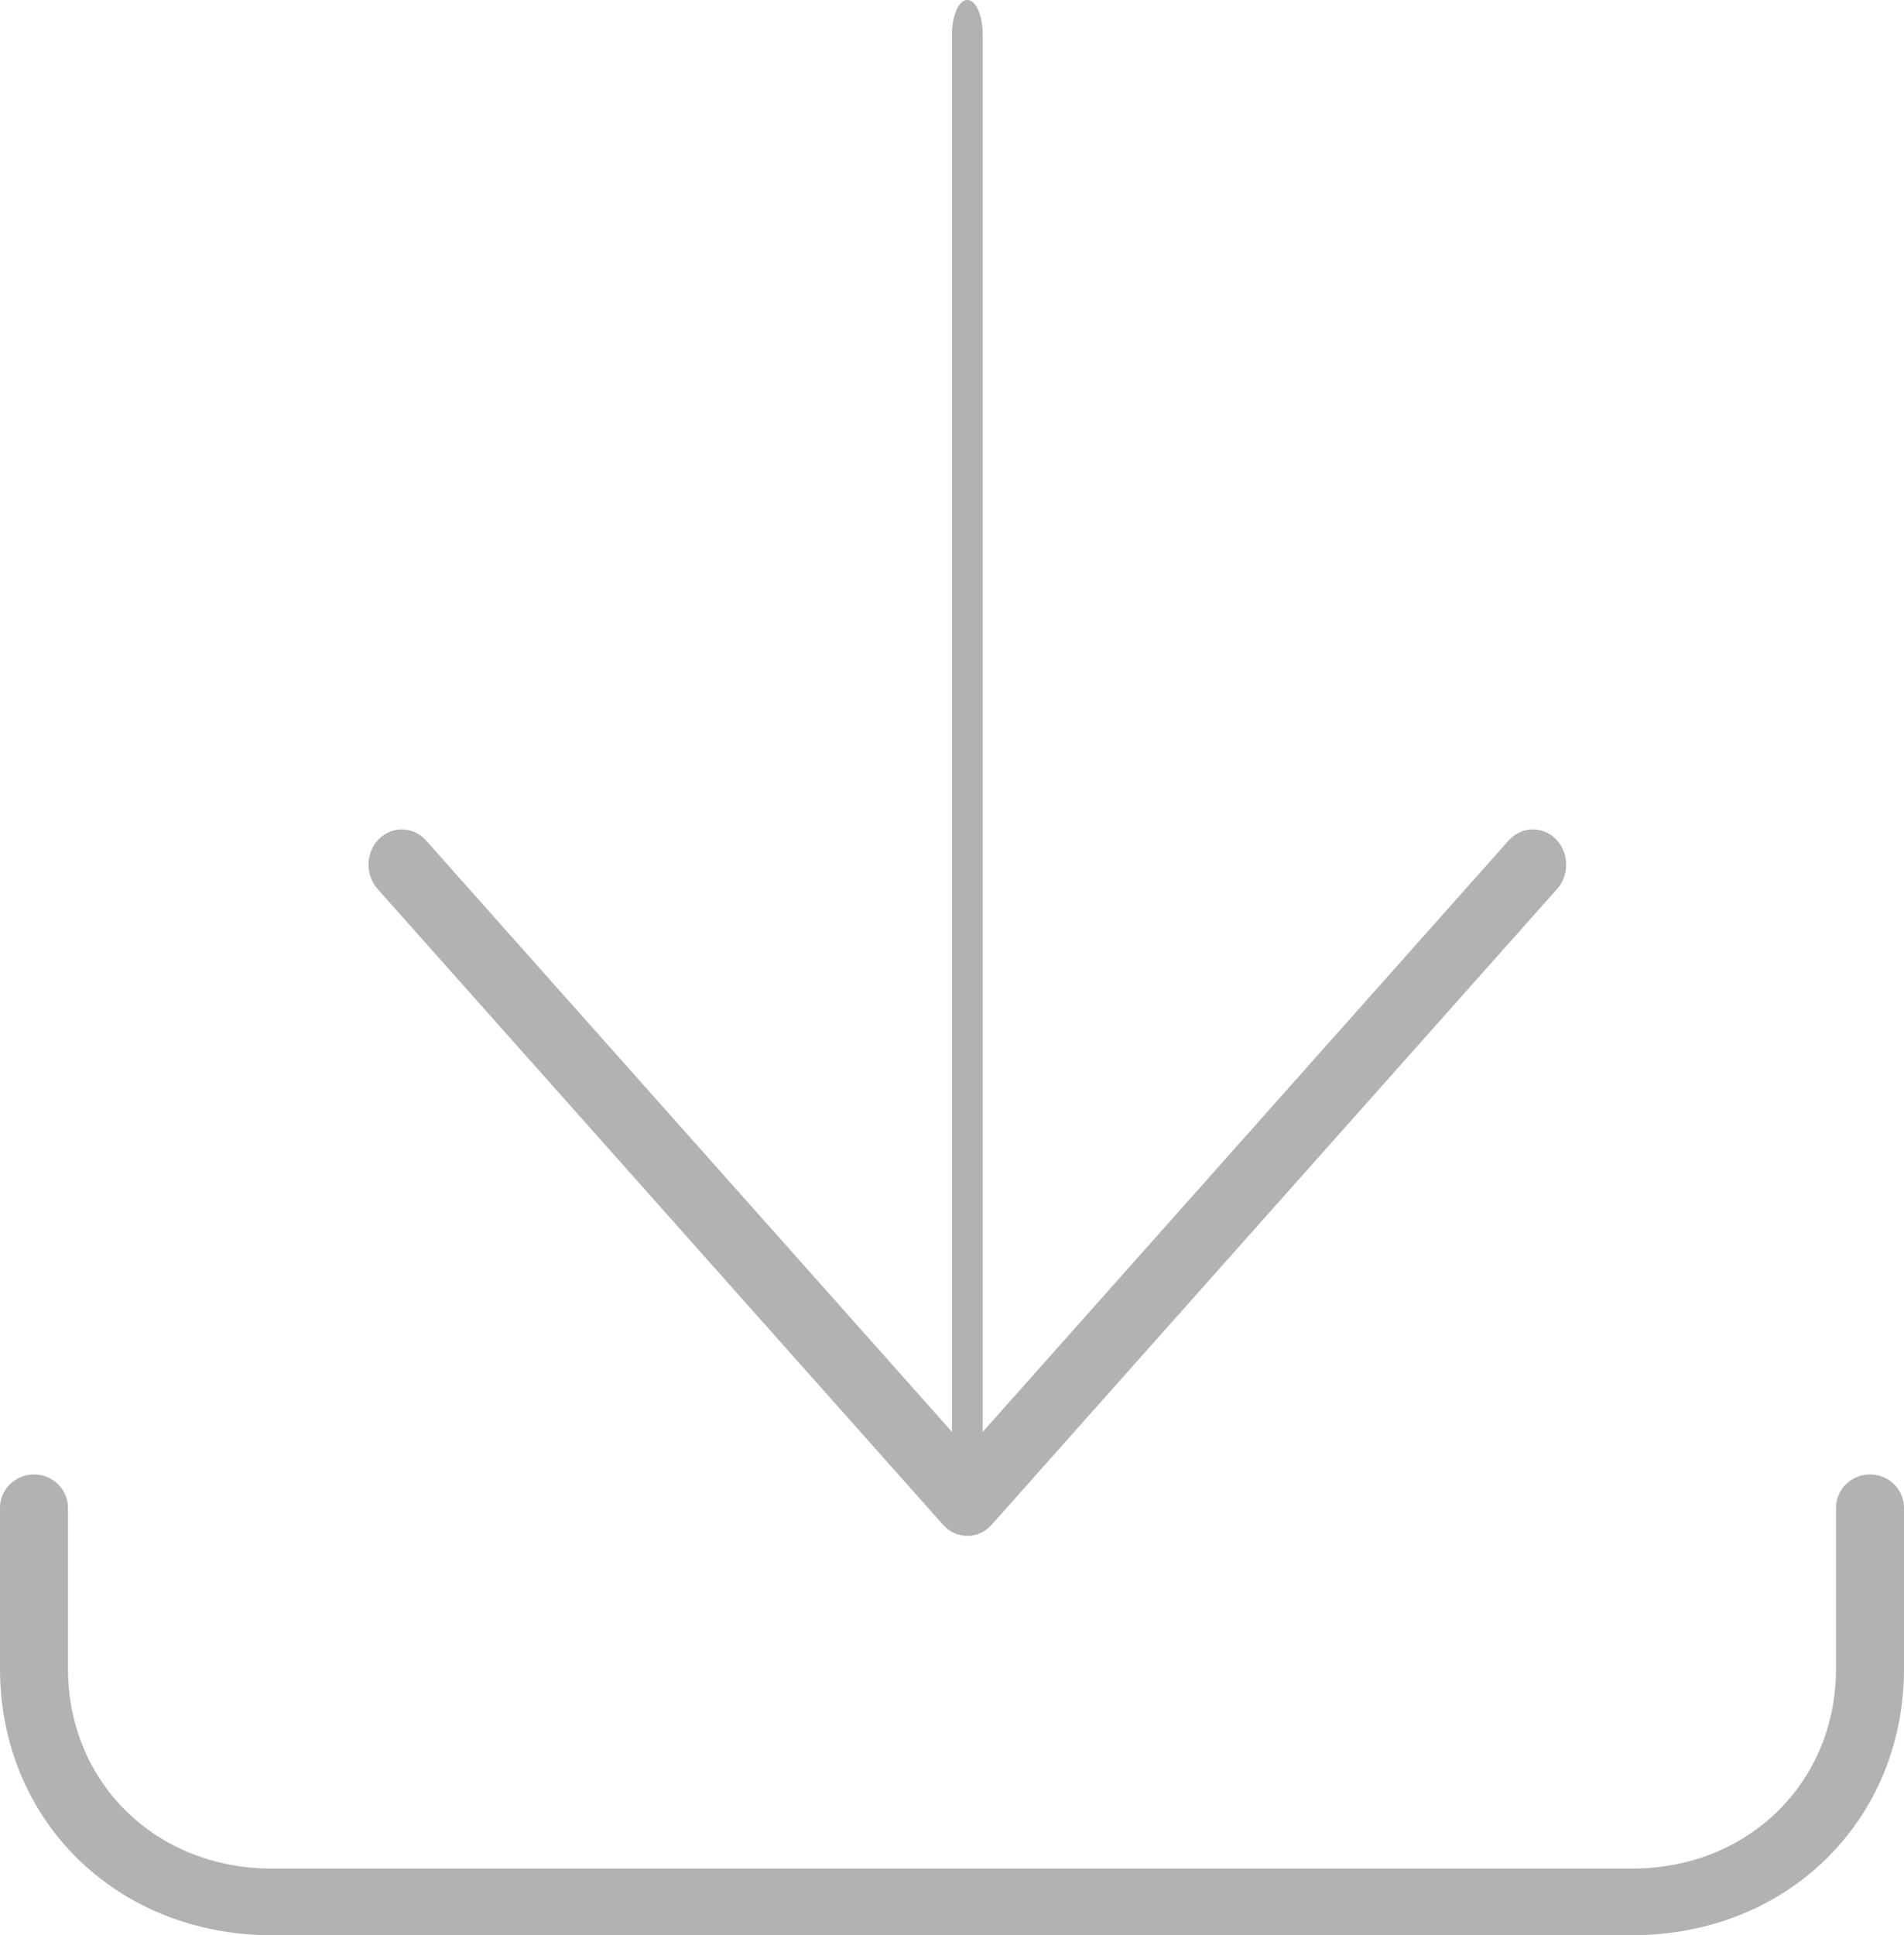 <?xml version="1.0" encoding="UTF-8"?>
<svg width="62px" height="63px" viewBox="0 0 62 63" version="1.1" xmlns="http://www.w3.org/2000/svg" xmlns:xlink="http://www.w3.org/1999/xlink">
    <!-- Generator: Sketch 49.3 (51167) - http://www.bohemiancoding.com/sketch -->
    <title>Page 1</title>
    <desc>Created with Sketch.</desc>
    <defs></defs>
    <g id="desktop" stroke="none" stroke-width="1" fill="none" fill-rule="evenodd">
        <g id="quote-page" transform="translate(-856, -2336)" fill="#B2B2B2">
            <g id="Page-1" transform="translate(856, 2336)">
                <path d="M53.143,63 L8.857,63 C3.807,63 0,59.268 0,54.319 L0,49.085 C0,48.485 0.496,48 1.107,48 C1.718,48 2.214,48.485 2.214,49.085 L2.214,54.319 C2.214,58.031 5.071,60.83 8.857,60.83 L53.143,60.83 C56.929,60.83 59.786,58.031 59.786,54.319 L59.786,49.085 C59.786,48.485 60.282,48 60.893,48 C61.504,48 62,48.485 62,49.085 L62,54.319 C62,59.268 58.193,63 53.143,63" id="Fill-1"></path>
                <path d="M31.5,50 C31.224,50 31,49.503 31,48.889 L31,1.111 C31,0.497 31.224,0 31.5,0 C31.776,0 32,0.497 32,1.111 L32,48.889 C32,49.503 31.776,50 31.5,50" id="Fill-3"></path>
                <path d="M31.5,50 C31.202,50 30.917,49.87 30.711,49.64 L12.295,28.94 C11.885,28.477 11.905,27.749 12.339,27.313 C12.775,26.879 13.459,26.898 13.871,27.359 L31.5,47.176 L49.128,27.359 C49.541,26.898 50.226,26.879 50.661,27.313 C51.095,27.749 51.115,28.477 50.704,28.94 L32.288,49.64 C32.083,49.87 31.798,50 31.5,50" id="Fill-5"></path>
            </g>
        </g>
    </g>
</svg>